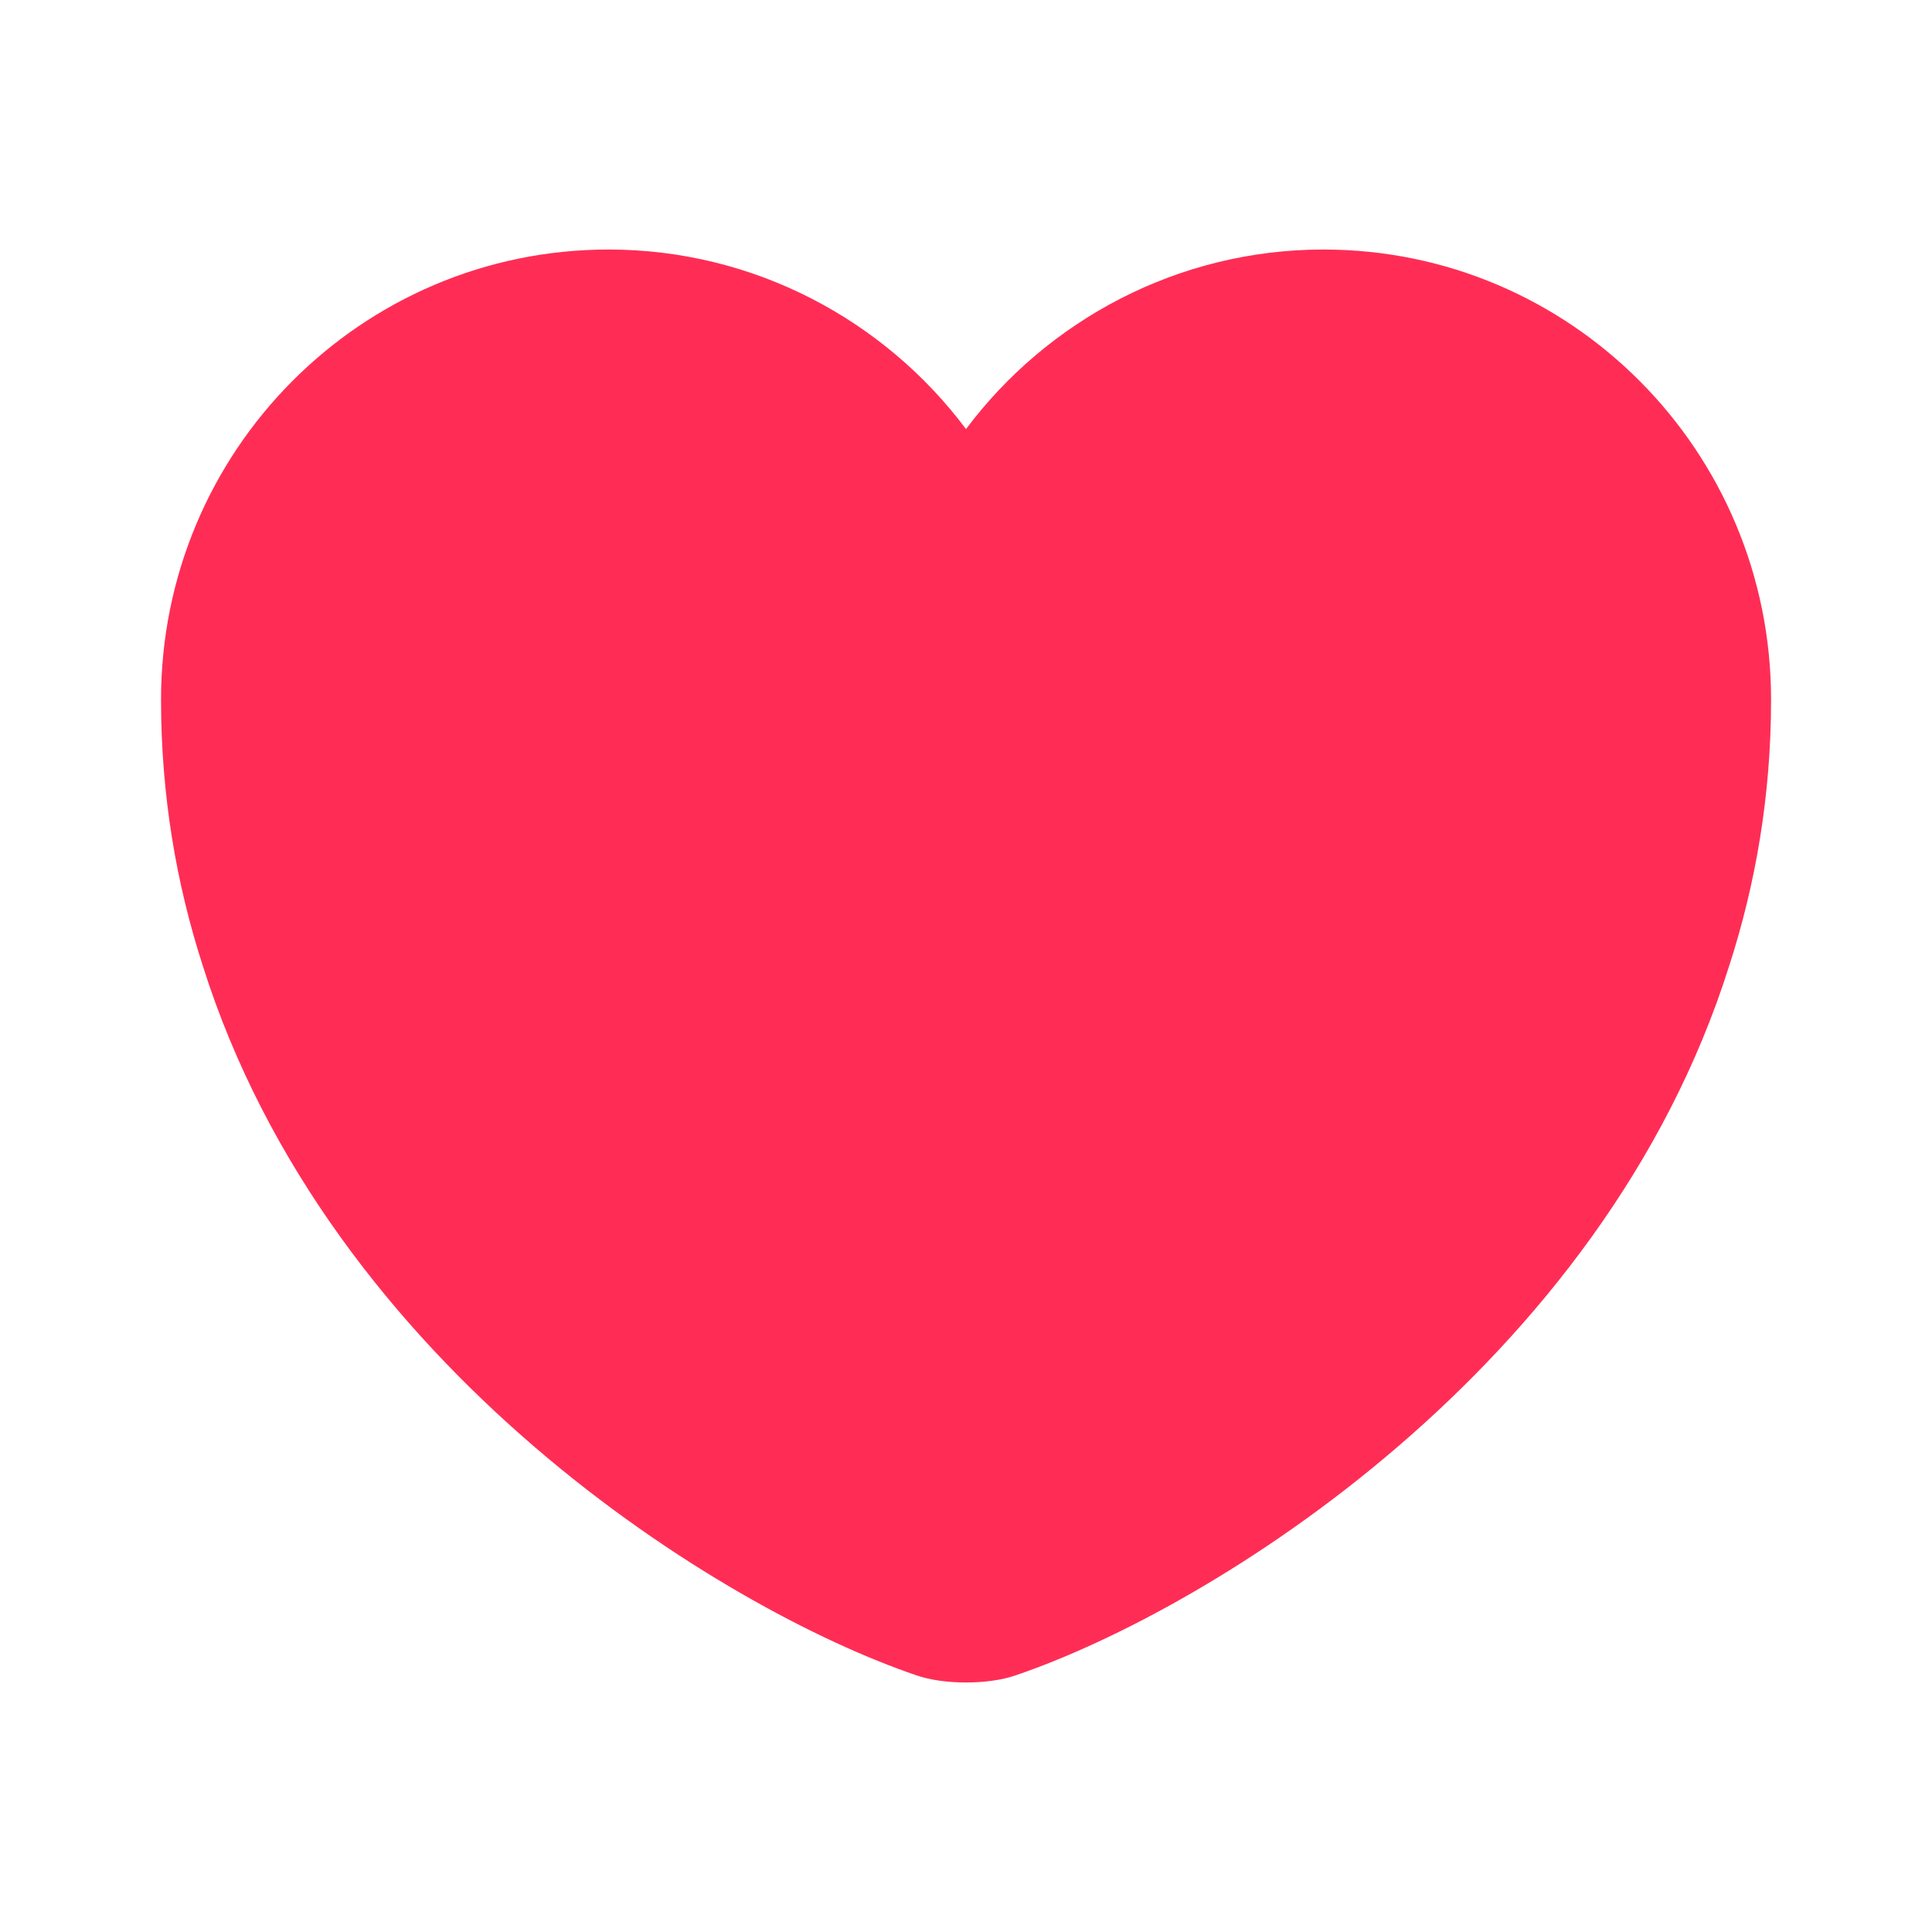 <svg width="20" height="20" viewBox="0 0 20 20" fill="none" xmlns="http://www.w3.org/2000/svg">
<path d="M13.7 2.583C12.192 2.583 10.842 3.317 10 4.442C9.159 3.317 7.809 2.583 6.3 2.583C3.742 2.583 1.667 4.667 1.667 7.242C1.667 8.233 1.825 9.15 2.1 10C3.417 14.167 7.475 16.659 9.484 17.342C9.767 17.442 10.234 17.442 10.517 17.342C12.525 16.659 16.584 14.167 17.9 10C18.175 9.15 18.334 8.233 18.334 7.242C18.334 4.667 16.259 2.583 13.7 2.583Z" fill="#FF2D55"/>
</svg>
